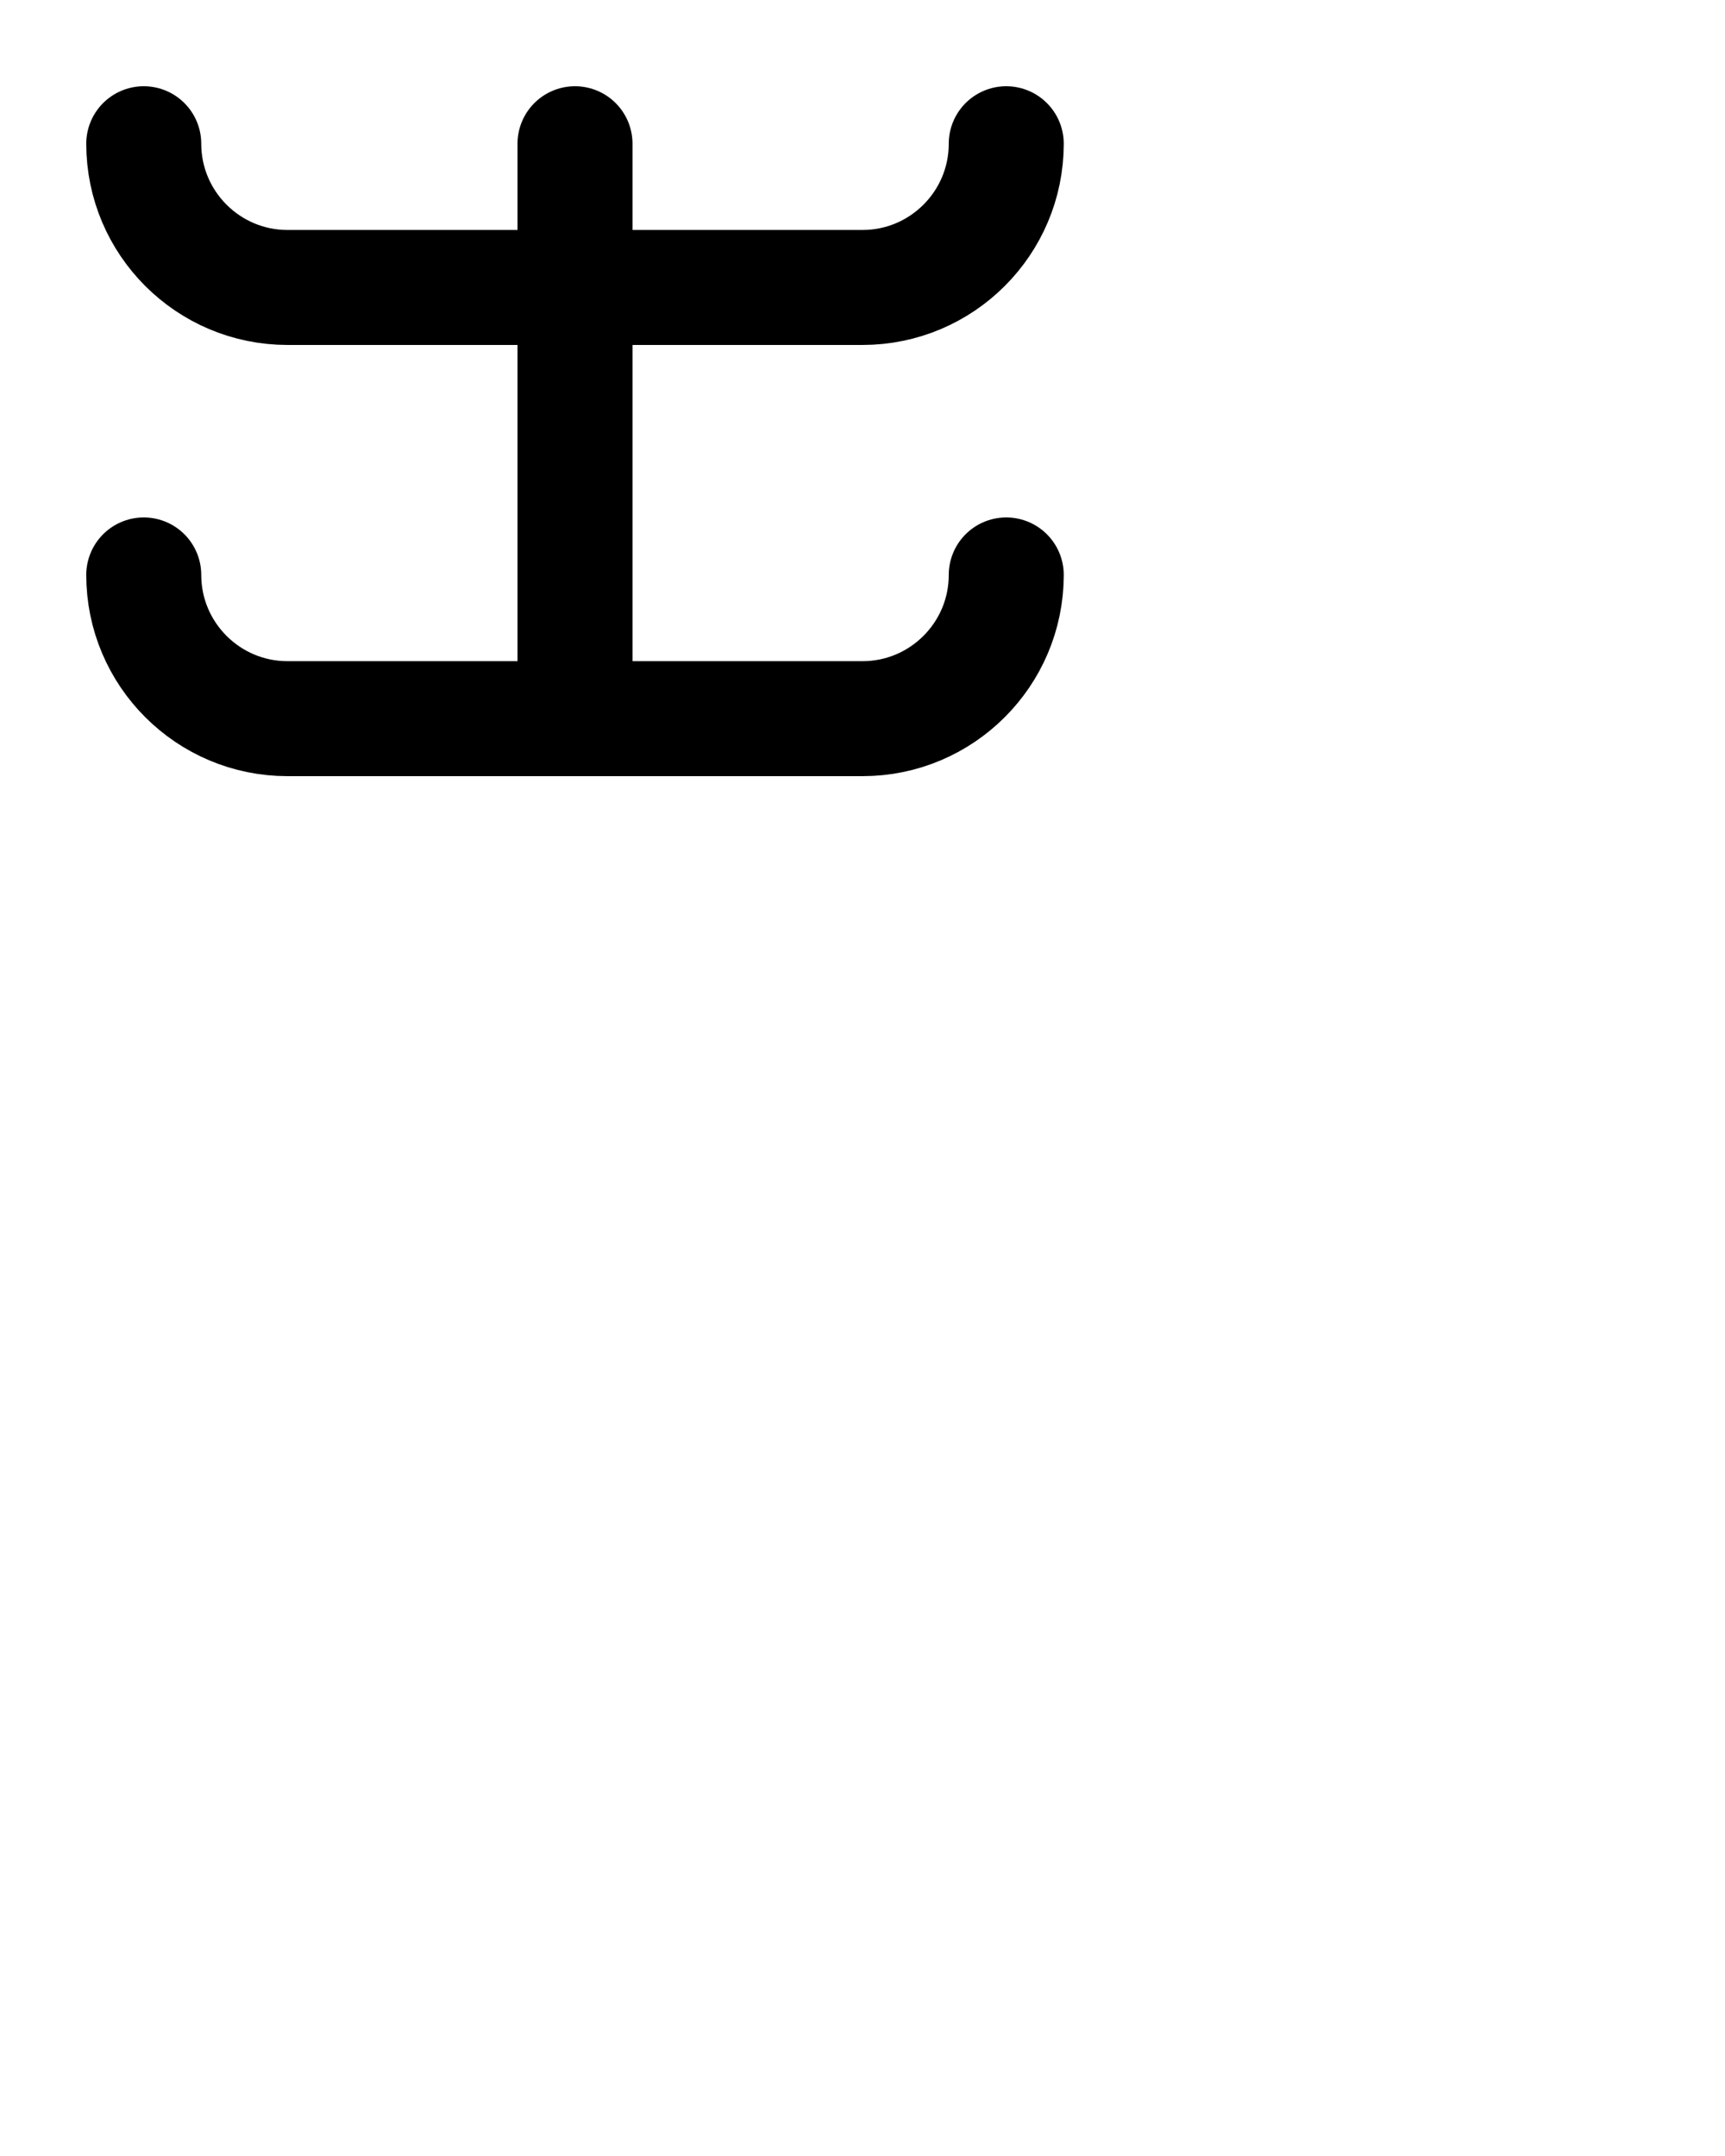 <?xml version="1.0" encoding="utf-8"?>
<!-- Generator: Adobe Illustrator 26.0.0, SVG Export Plug-In . SVG Version: 6.00 Build 0)  -->
<svg version="1.1" id="图层_1" xmlns="http://www.w3.org/2000/svg" xmlns:xlink="http://www.w3.org/1999/xlink" x="0px" y="0px"
	 viewBox="0 0 720 900" style="enable-background:new 0 0 720 900;" xml:space="preserve">
<style type="text/css">
	.st0{fill:none;stroke:#000000;stroke-width:48;stroke-linecap:round;stroke-linejoin:round;stroke-miterlimit:10;}
</style>
<path class="st0" d="M60,60c0,33.1,26.9,60,60,60h240c33.1,0,60-26.9,60-60"/>
<path class="st0" d="M60,240c0,33.1,26.9,60,60,60h240c33.1,0,60-26.9,60-60"/>
<line class="st0" x1="240" y1="60" x2="240" y2="300"/>
</svg>
